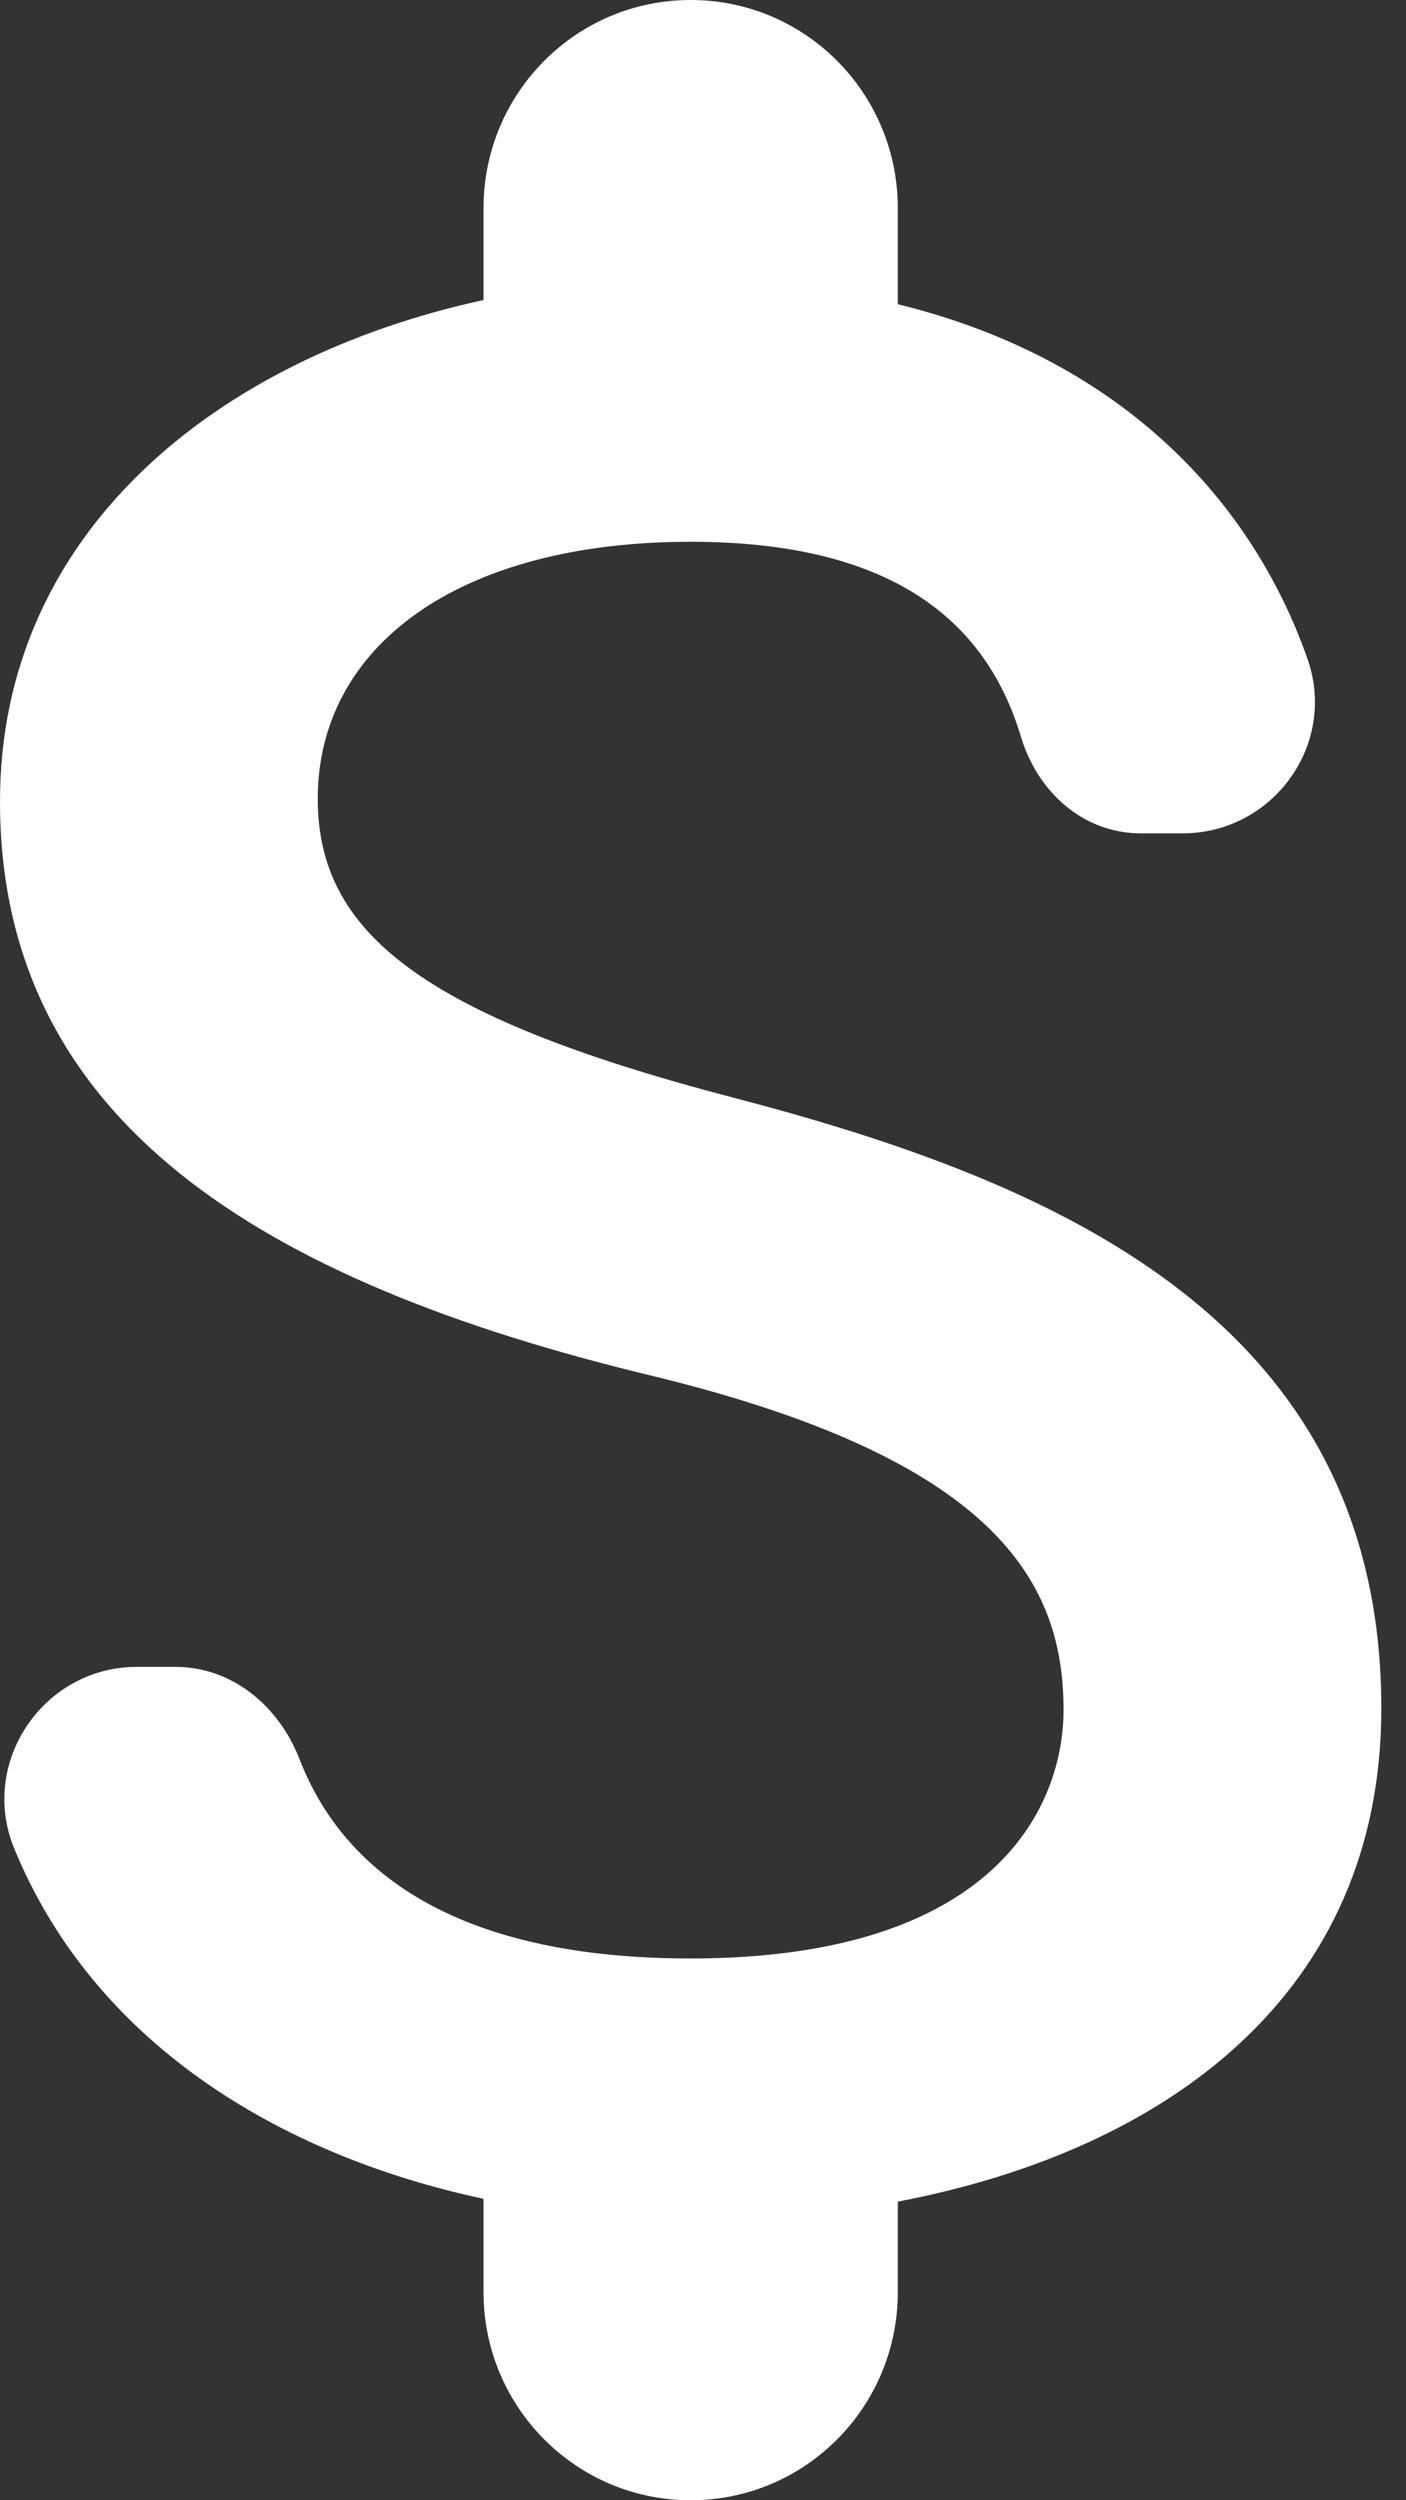 <svg width="9" height="16" viewBox="0 0 9 16" fill="none" xmlns="http://www.w3.org/2000/svg">
<rect x="0" y="0" width="9" height="16" fill="#333333" stroke="none"/>
<path d="M4.686 7.022C2.679 6.498 2.034 5.956 2.034 5.111C2.034 4.142 2.927 3.467 4.421 3.467C5.677 3.467 6.304 3.947 6.534 4.711C6.64 5.067 6.932 5.333 7.304 5.333H7.569C8.152 5.333 8.568 4.756 8.365 4.204C7.993 3.156 7.127 2.284 5.747 1.947V1.333C5.747 0.596 5.155 0 4.421 0C3.687 0 3.095 0.596 3.095 1.333V1.92C1.379 2.293 0 3.413 0 5.129C0 7.182 1.689 8.204 4.156 8.8C6.366 9.333 6.808 10.116 6.808 10.942C6.808 11.556 6.375 12.533 4.421 12.533C2.962 12.533 2.211 12.009 1.919 11.262C1.786 10.916 1.485 10.667 1.123 10.667H0.875C0.283 10.667 -0.133 11.271 0.088 11.822C0.592 13.058 1.768 13.787 3.095 14.071V14.667C3.095 15.404 3.687 16 4.421 16C5.155 16 5.747 15.404 5.747 14.667V14.089C7.472 13.76 8.842 12.756 8.842 10.933C8.842 8.409 6.693 7.547 4.686 7.022Z" fill="white"/>
</svg>
